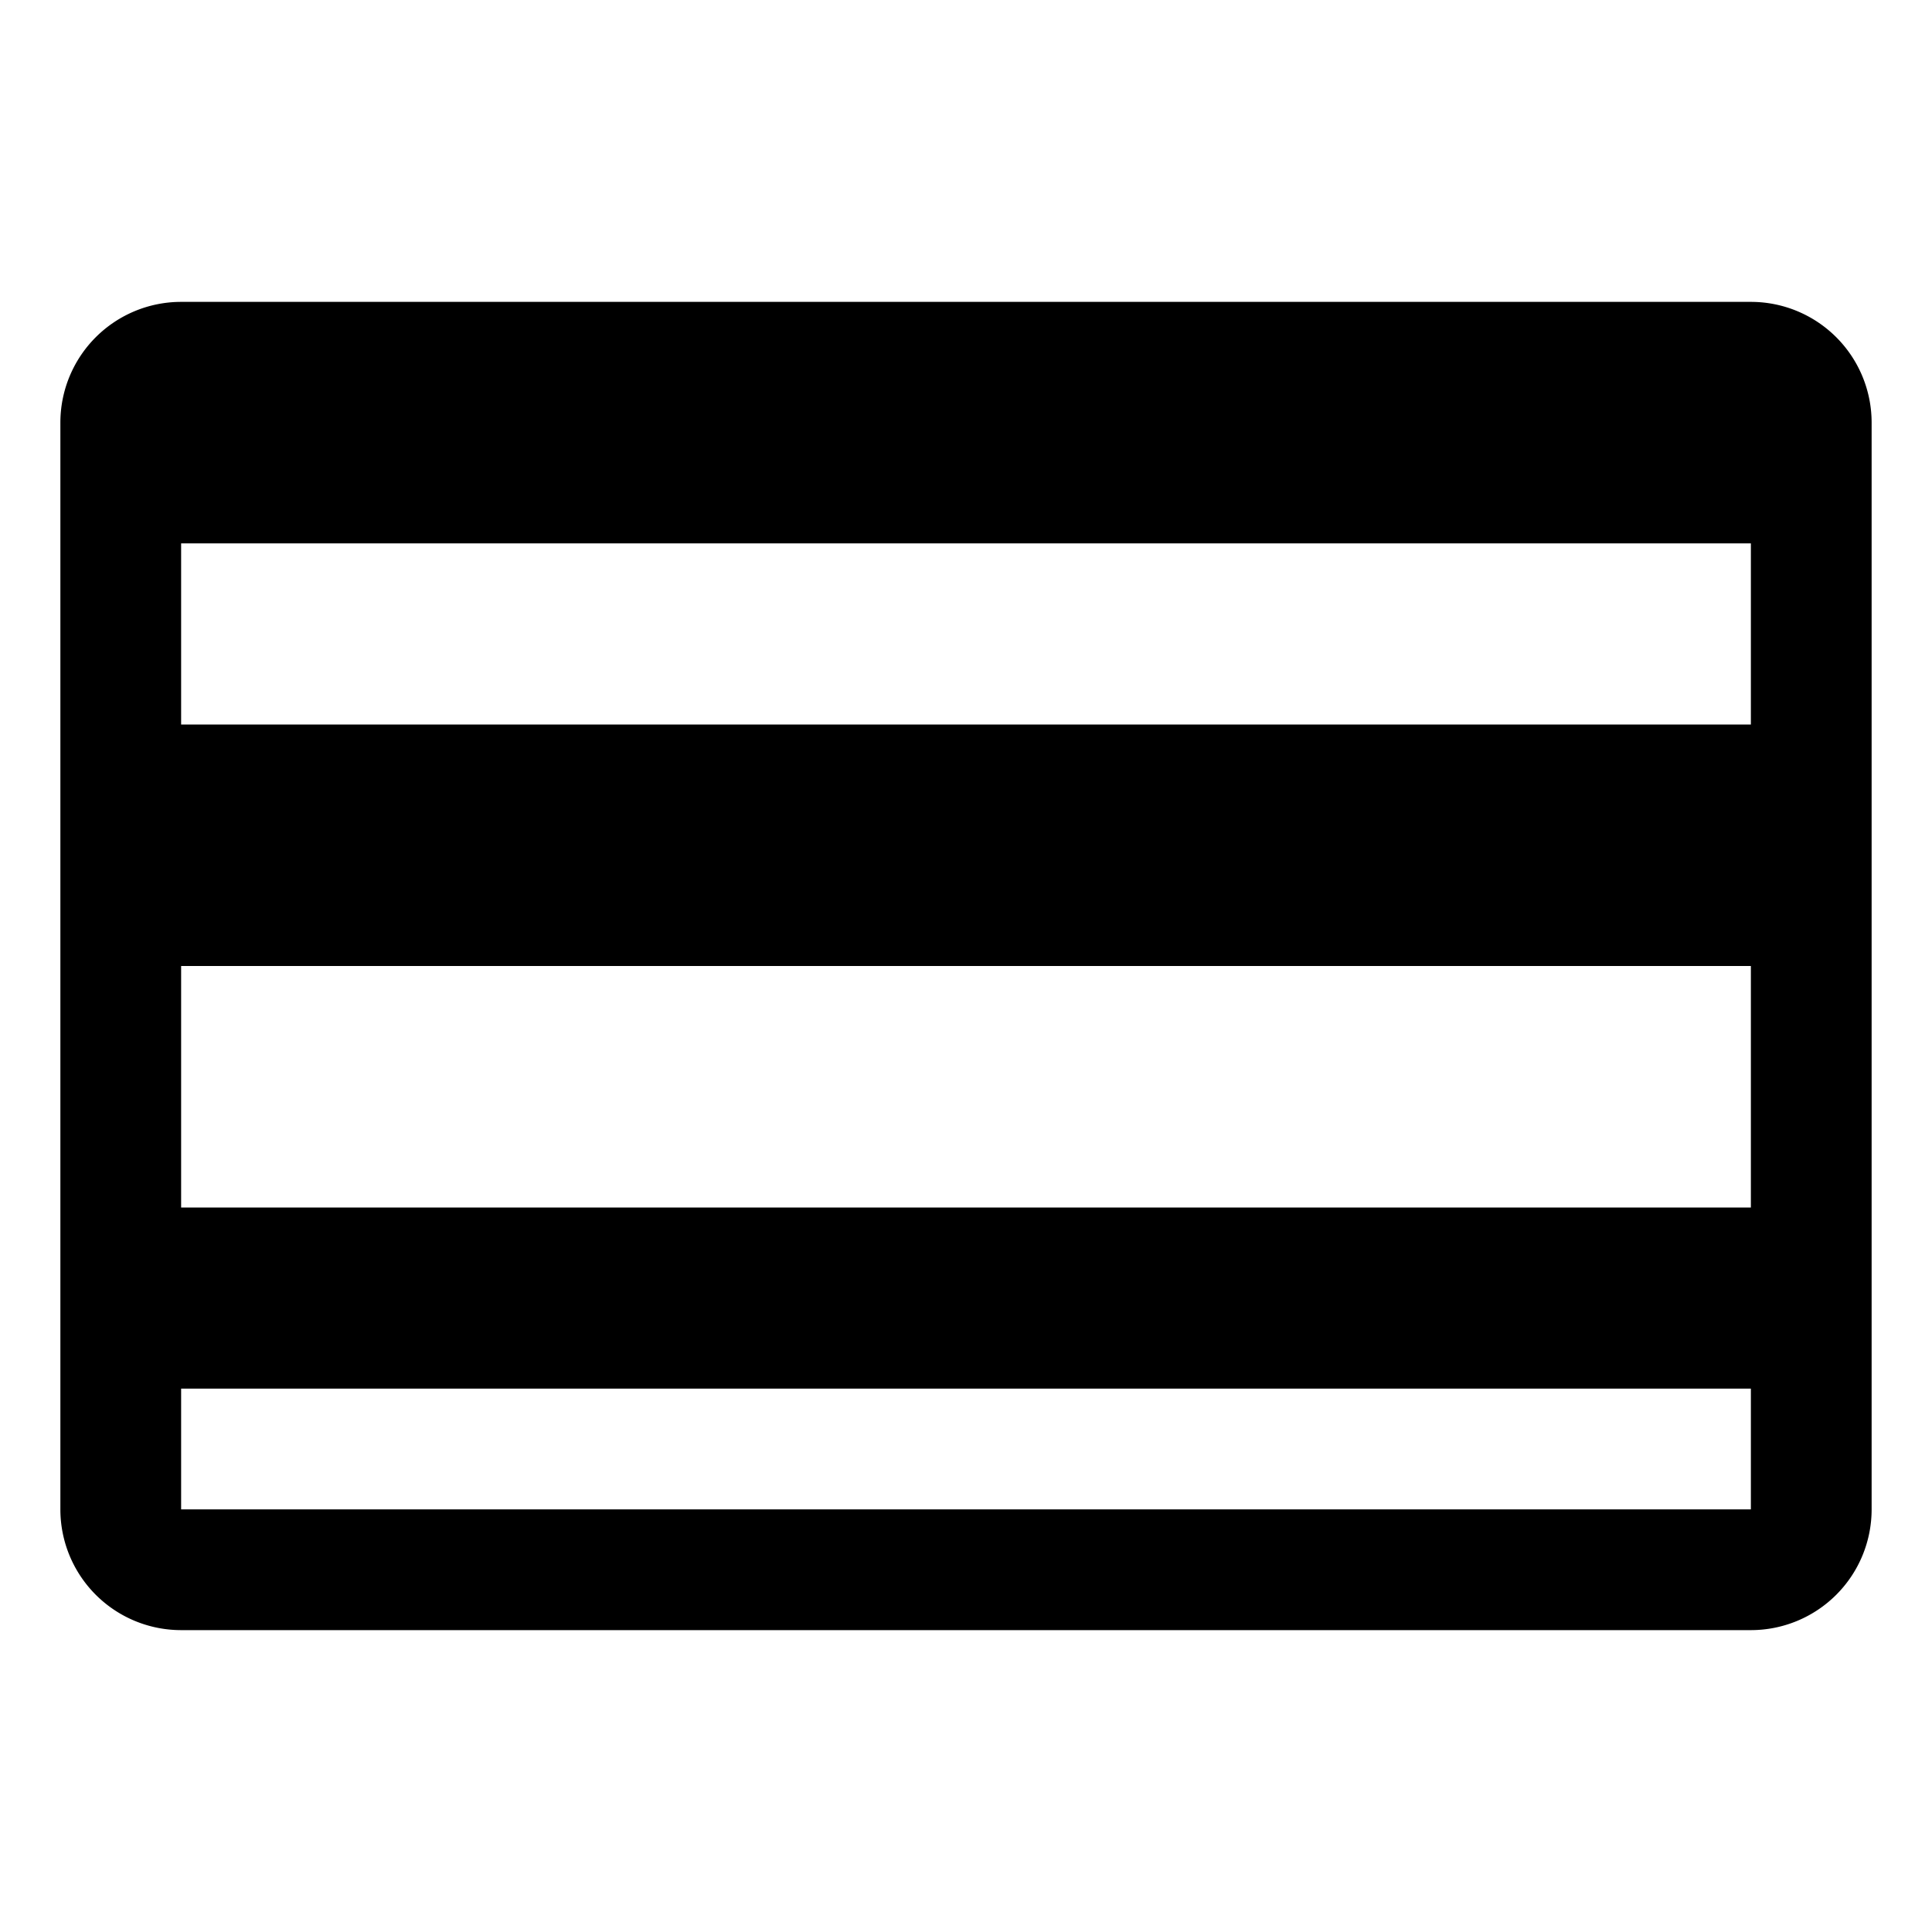 <svg xmlns="http://www.w3.org/2000/svg" width="3em" height="3em" viewBox="0 0 32 32"><path fill="currentColor" fill-rule="evenodd" d="M3 5a2 2 0 0 0-2 2v18a2 2 0 0 0 2 2h26a2 2 0 0 0 2-2V7a2 2 0 0 0-2-2zm0 4v3h26V9zm26 7H3v4h26zm0 7H3v2h26z" clip-rule="evenodd"/></svg>